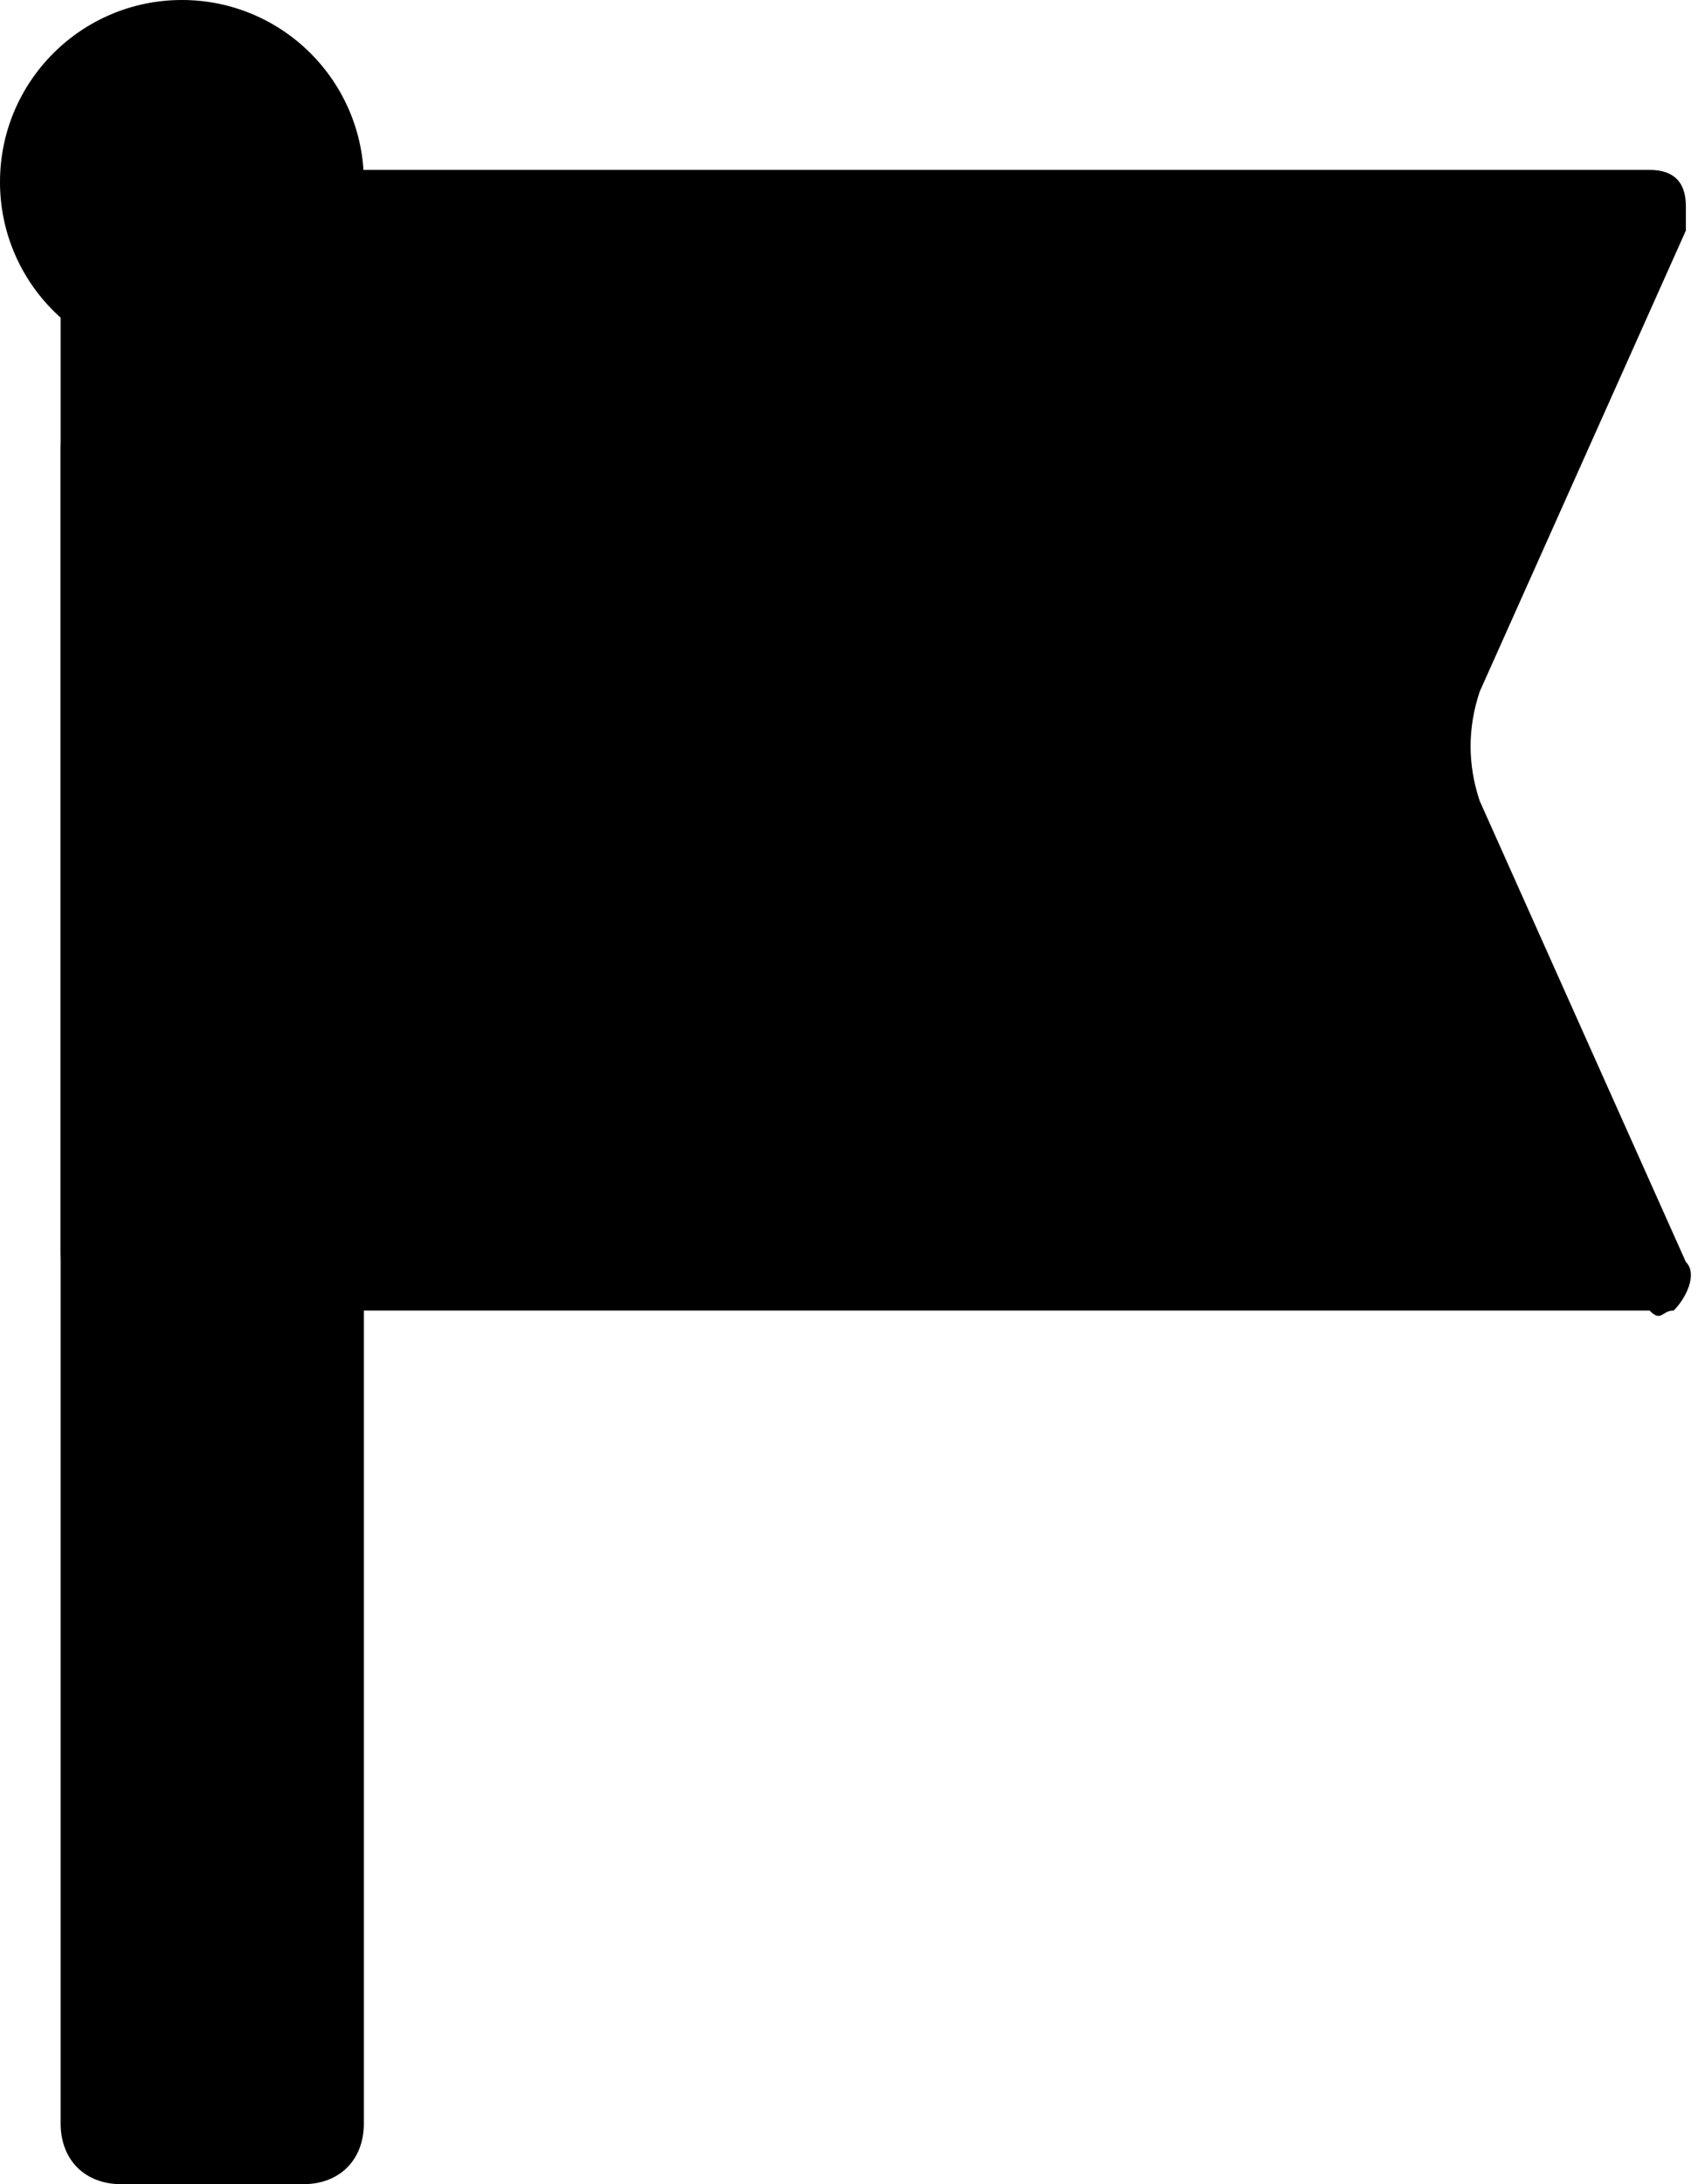 <?xml version="1.0" encoding="UTF-8"?>
<svg width="14px" height="18px" viewBox="0 0 14 18" version="1.1" xmlns="http://www.w3.org/2000/svg" xmlns:xlink="http://www.w3.org/1999/xlink">
    <!-- Generator: Sketch 52.5 (67469) - http://www.bohemiancoding.com/sketch -->
    <title>location-spot</title>
    <desc>Created with Sketch.</desc>
    <g id="location-spot" stroke="none" stroke-width="1" fill="none" fill-rule="evenodd">
        <g fill="#000000">
            <path d="M13.9,10.4 C14,10.5 13.9,10.7 13.8,10.8 C13.7,10.8 13.7,10.9 13.6,10.8 L1,10.8 C0.7,10.8 0.5,10.6 0.5,10.3 L0.5,1.9 C0.5,1.6 0.7,1.4 1,1.4 L13.6,1.4 C13.8,1.4 13.9,1.5 13.9,1.7 C13.9,1.8 13.9,1.8 13.9,1.9 L12.2,5.7 C12.1,6 12.1,6.3 12.2,6.6 L13.9,10.4 Z" id="Path"></path>
            <path d="M1,3.2 L2.5,3.2 C2.8,3.2 3,3.5 3,3.7 L3,17.5 C3,17.8 2.8,18 2.5,18 L1,18 C0.7,18 0.5,17.8 0.5,17.5 L0.5,3.7 C0.5,3.5 0.7,3.2 1,3.2 Z" id="Path"></path>
            <circle id="Oval" cx="1.5" cy="1.5" r="1.5"></circle>
        </g>
    </g>
</svg>